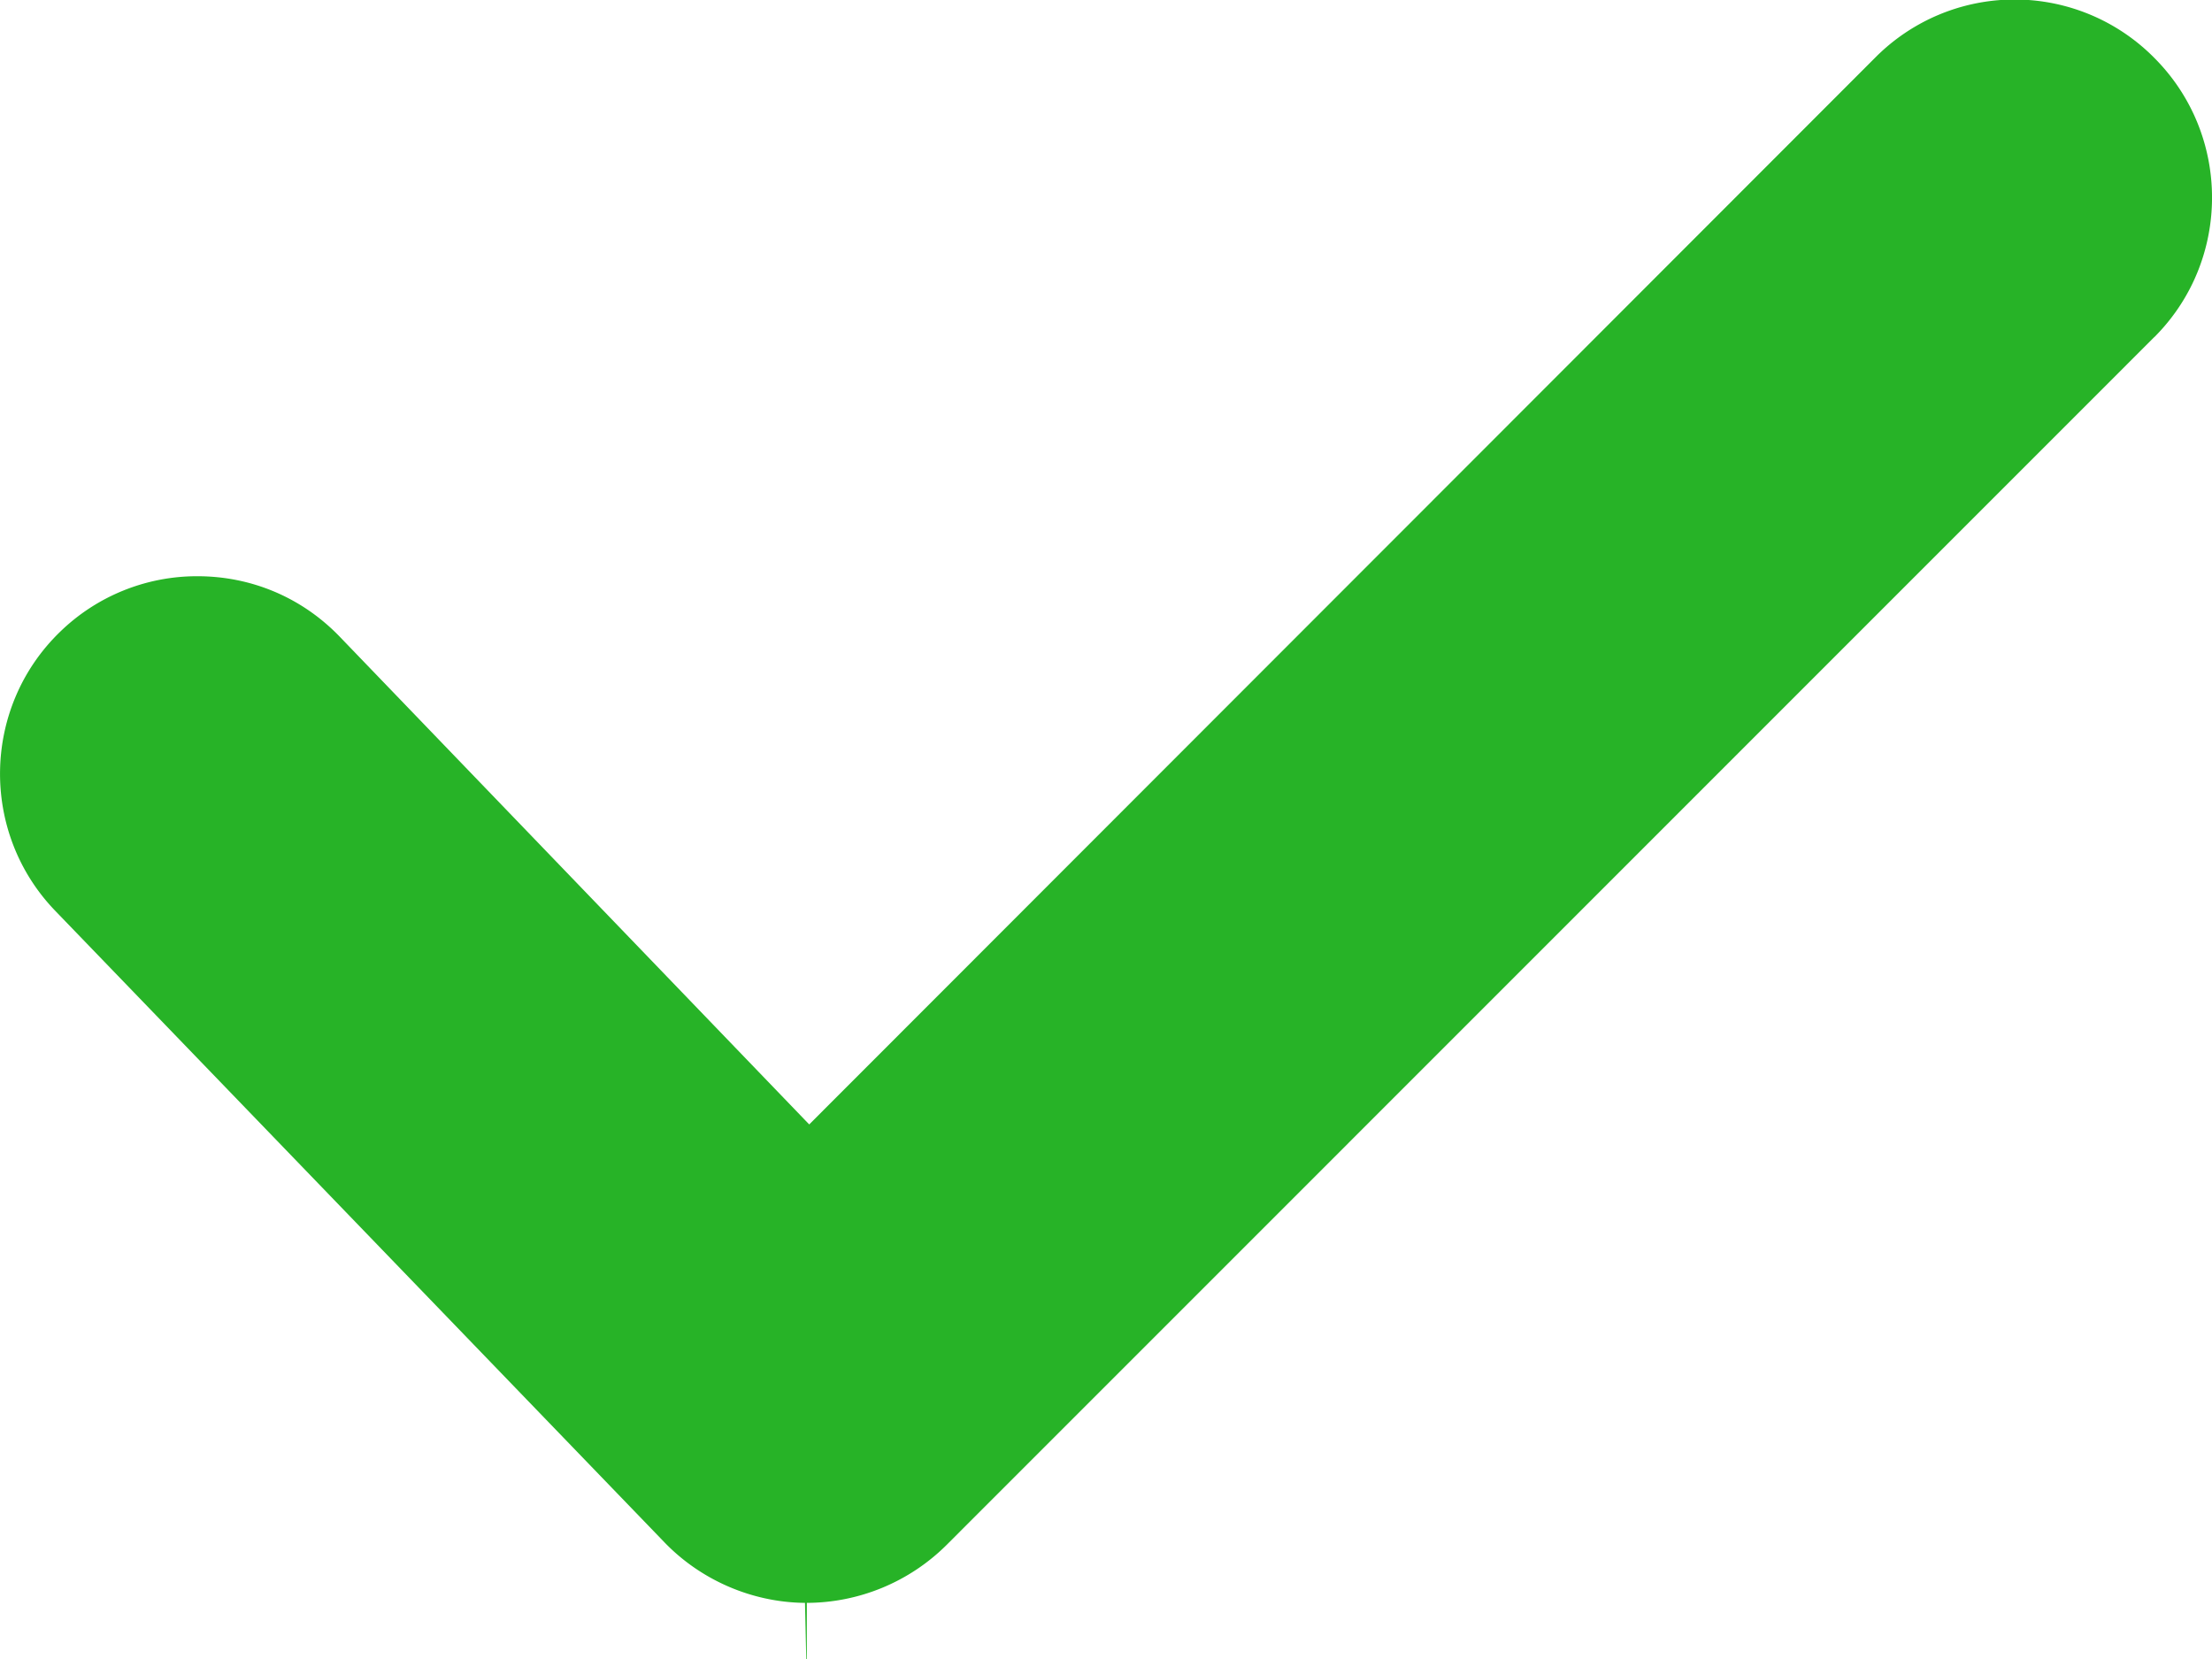 <svg xmlns="http://www.w3.org/2000/svg" width="24" height="18"><path d="M23.373 3.658L10.27 16.763a2.16 2.16 0 0 1-1.516.628v.887l-.02-.887c-.57-.005-1.126-.244-1.523-.655L.6 9.883c-.82-.85-.796-2.21.054-3.03a2.13 2.13 0 0 1 1.488-.601c.587 0 1.135.232 1.543.655L8.78 12.2 20.343.628a2.13 2.13 0 0 1 3.031 0c.835.836.835 2.196 0 3.03z" fill="#27b327" fill-rule="nonzero"/></svg>